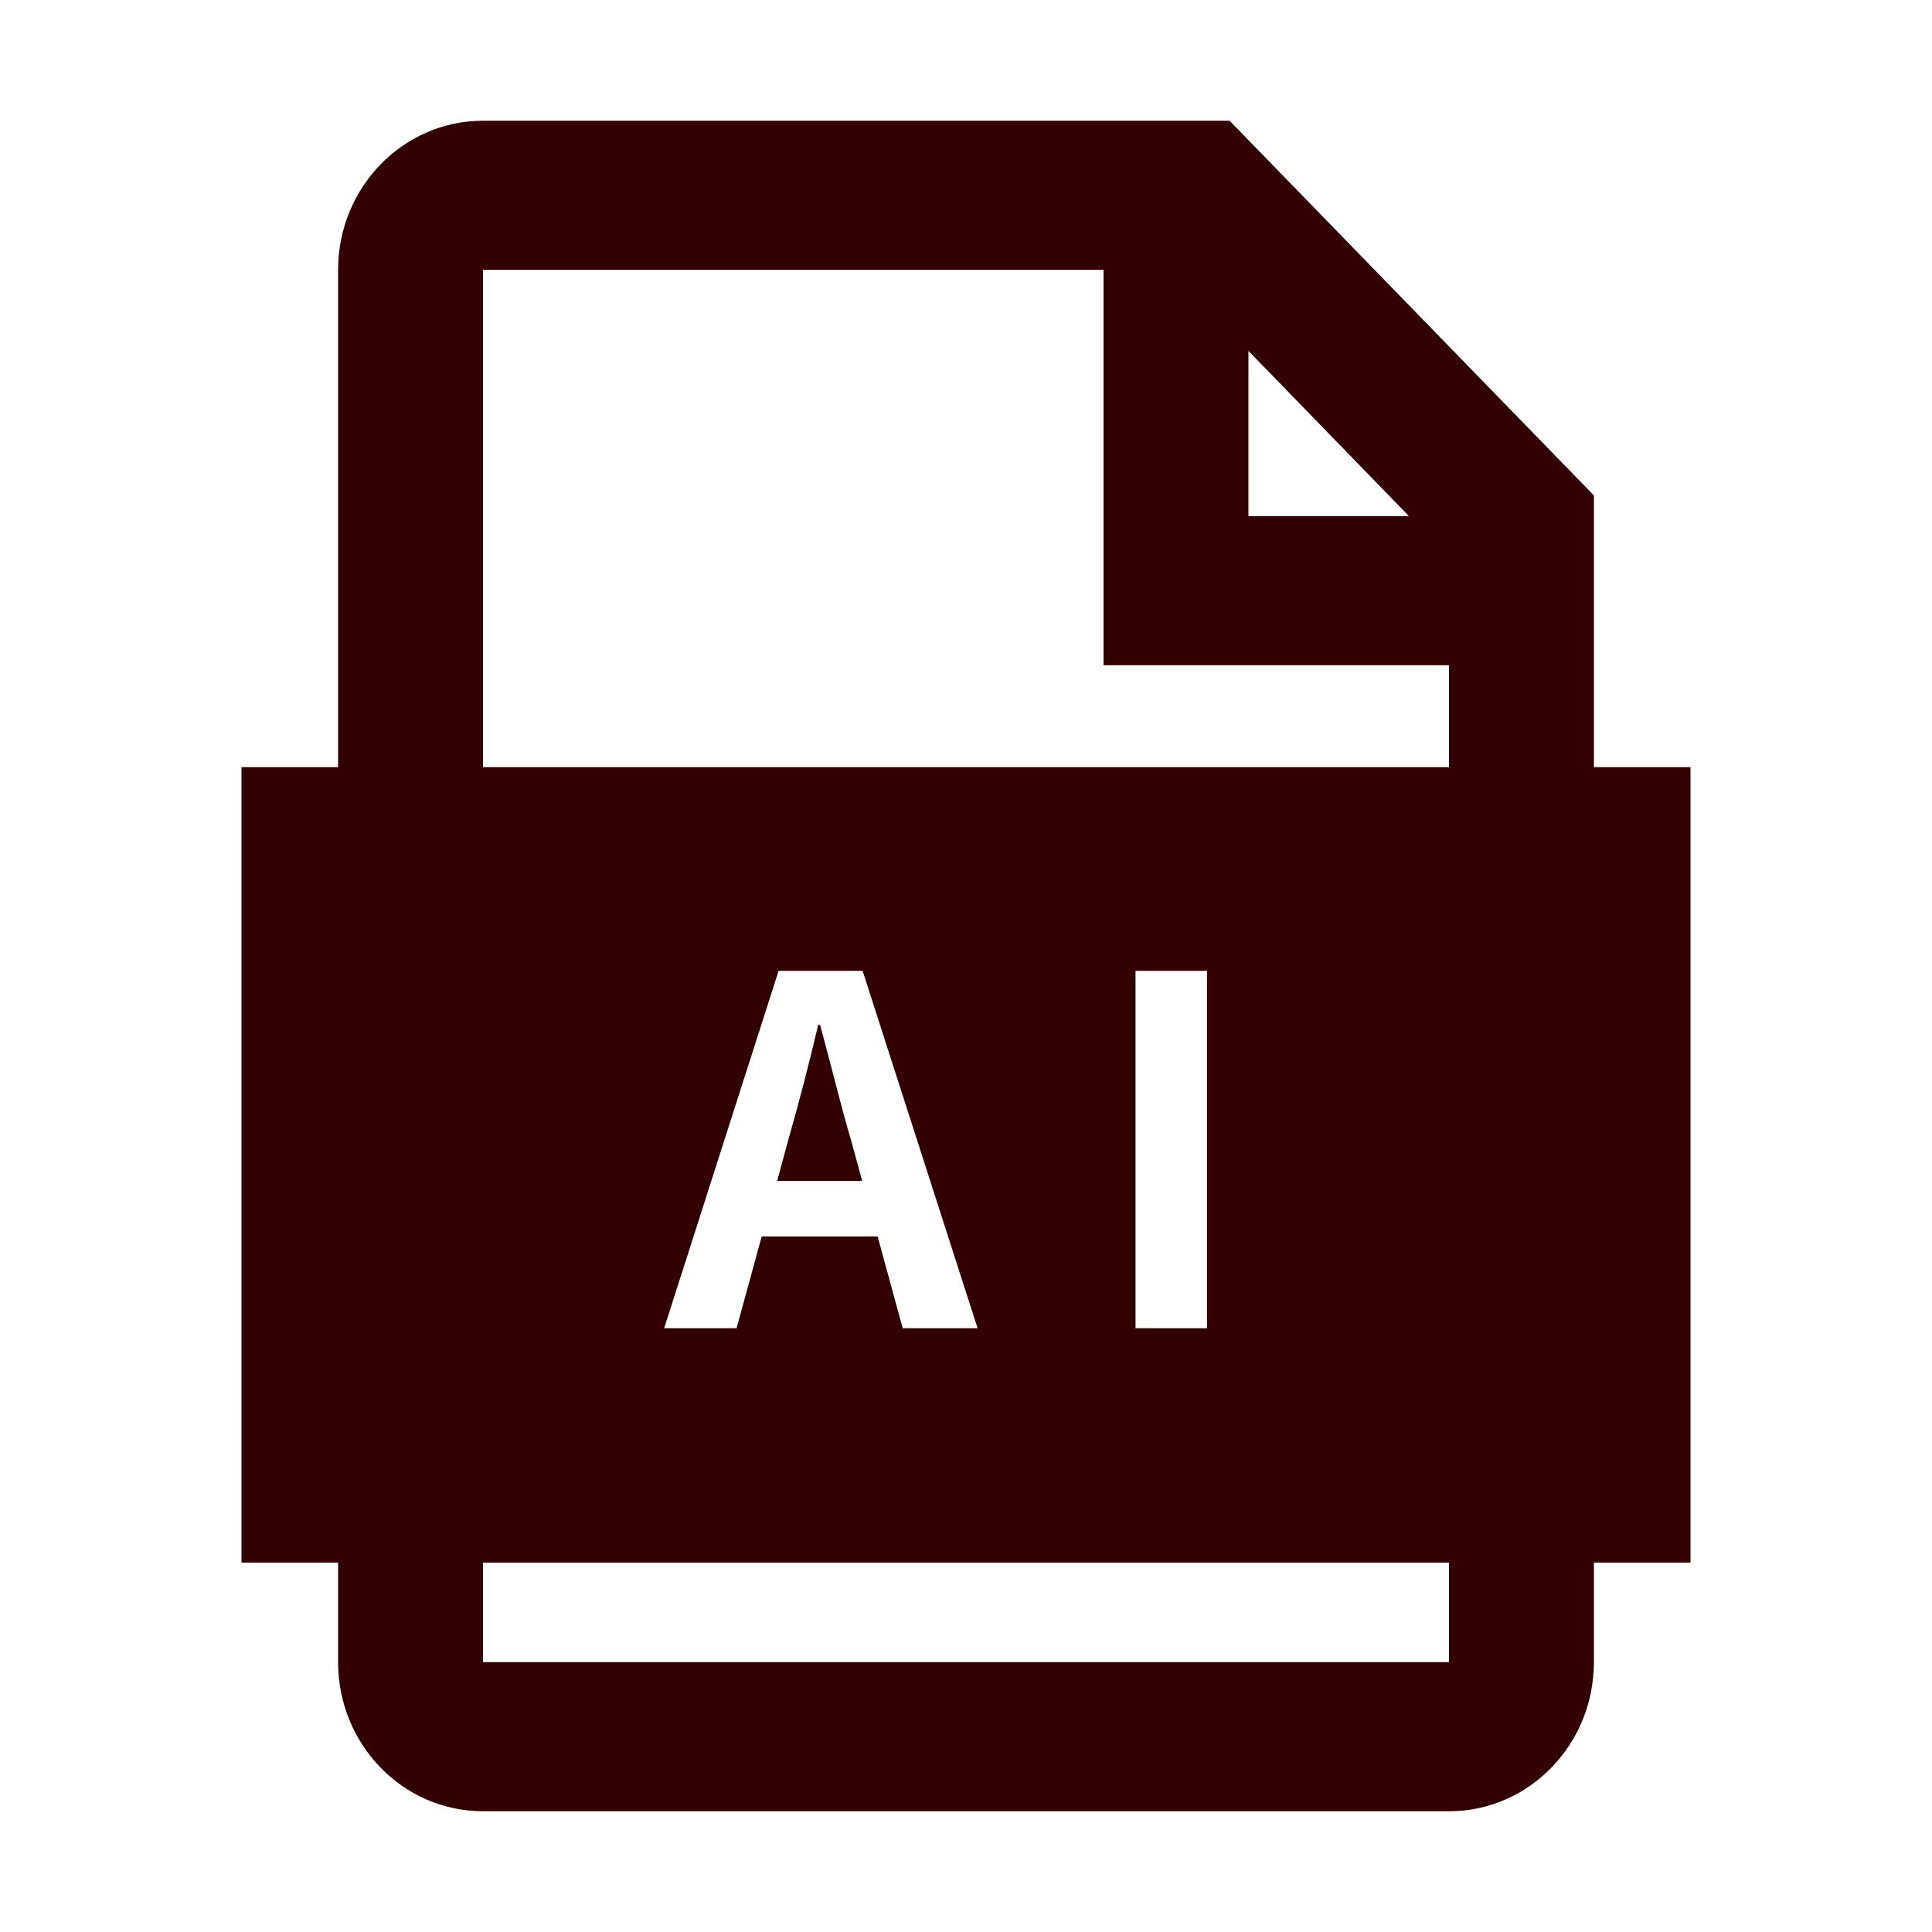 <?xml version="1.0" encoding="UTF-8"?>
<svg width="16px" height="16px" viewBox="0 0 16 16" version="1.1" xmlns="http://www.w3.org/2000/svg" xmlns:xlink="http://www.w3.org/1999/xlink">
    <title>format-ai</title>
    <g id="图标" stroke="none" stroke-width="1" fill="none" fill-rule="evenodd">
        <g id="Large" transform="translate(-856, -743)">
            <g id="format-ai" transform="translate(856, 743)">
                <rect id="矩形" x="0" y="0" width="16" height="16"></rect>
                <path d="M10.183,1 L13.2,4.103 L13.2,6.353 L14,6.353 L14,12.941 L13.2,12.941 L13.2,13.765 C13.2,14.447 12.663,15 12,15 L4,15 C3.337,15 2.8,14.447 2.8,13.765 L2.8,12.941 L2,12.941 L2,6.353 L2.8,6.353 L2.8,2.235 C2.8,1.553 3.337,1 4,1 L10.183,1 Z M12,12.941 L4,12.941 L4,13.765 L12,13.765 L12,12.941 Z M7.144,8.04 L6.448,8.04 L5.5,11 L6.1,11 L6.308,10.24 L7.268,10.24 L7.476,11 L8.096,11 L7.144,8.04 Z M9.996,8.04 L9.404,8.04 L9.404,11 L9.996,11 L9.996,8.04 Z M6.792,8.488 C6.88,8.808 6.96,9.148 7.052,9.456 L7.14,9.78 L6.436,9.78 L6.524,9.456 C6.612,9.148 6.7,8.812 6.776,8.488 L6.792,8.488 Z M9.139,2.235 L4,2.235 L4,6.353 L12,6.353 L12,5.509 L9.139,5.509 L9.139,2.235 Z M10.339,2.906 L10.339,4.274 L11.668,4.274 L10.339,2.906 Z" id="形状" fill="#330000" fill-rule="nonzero"></path>
            </g>
        </g>
    </g>
</svg>